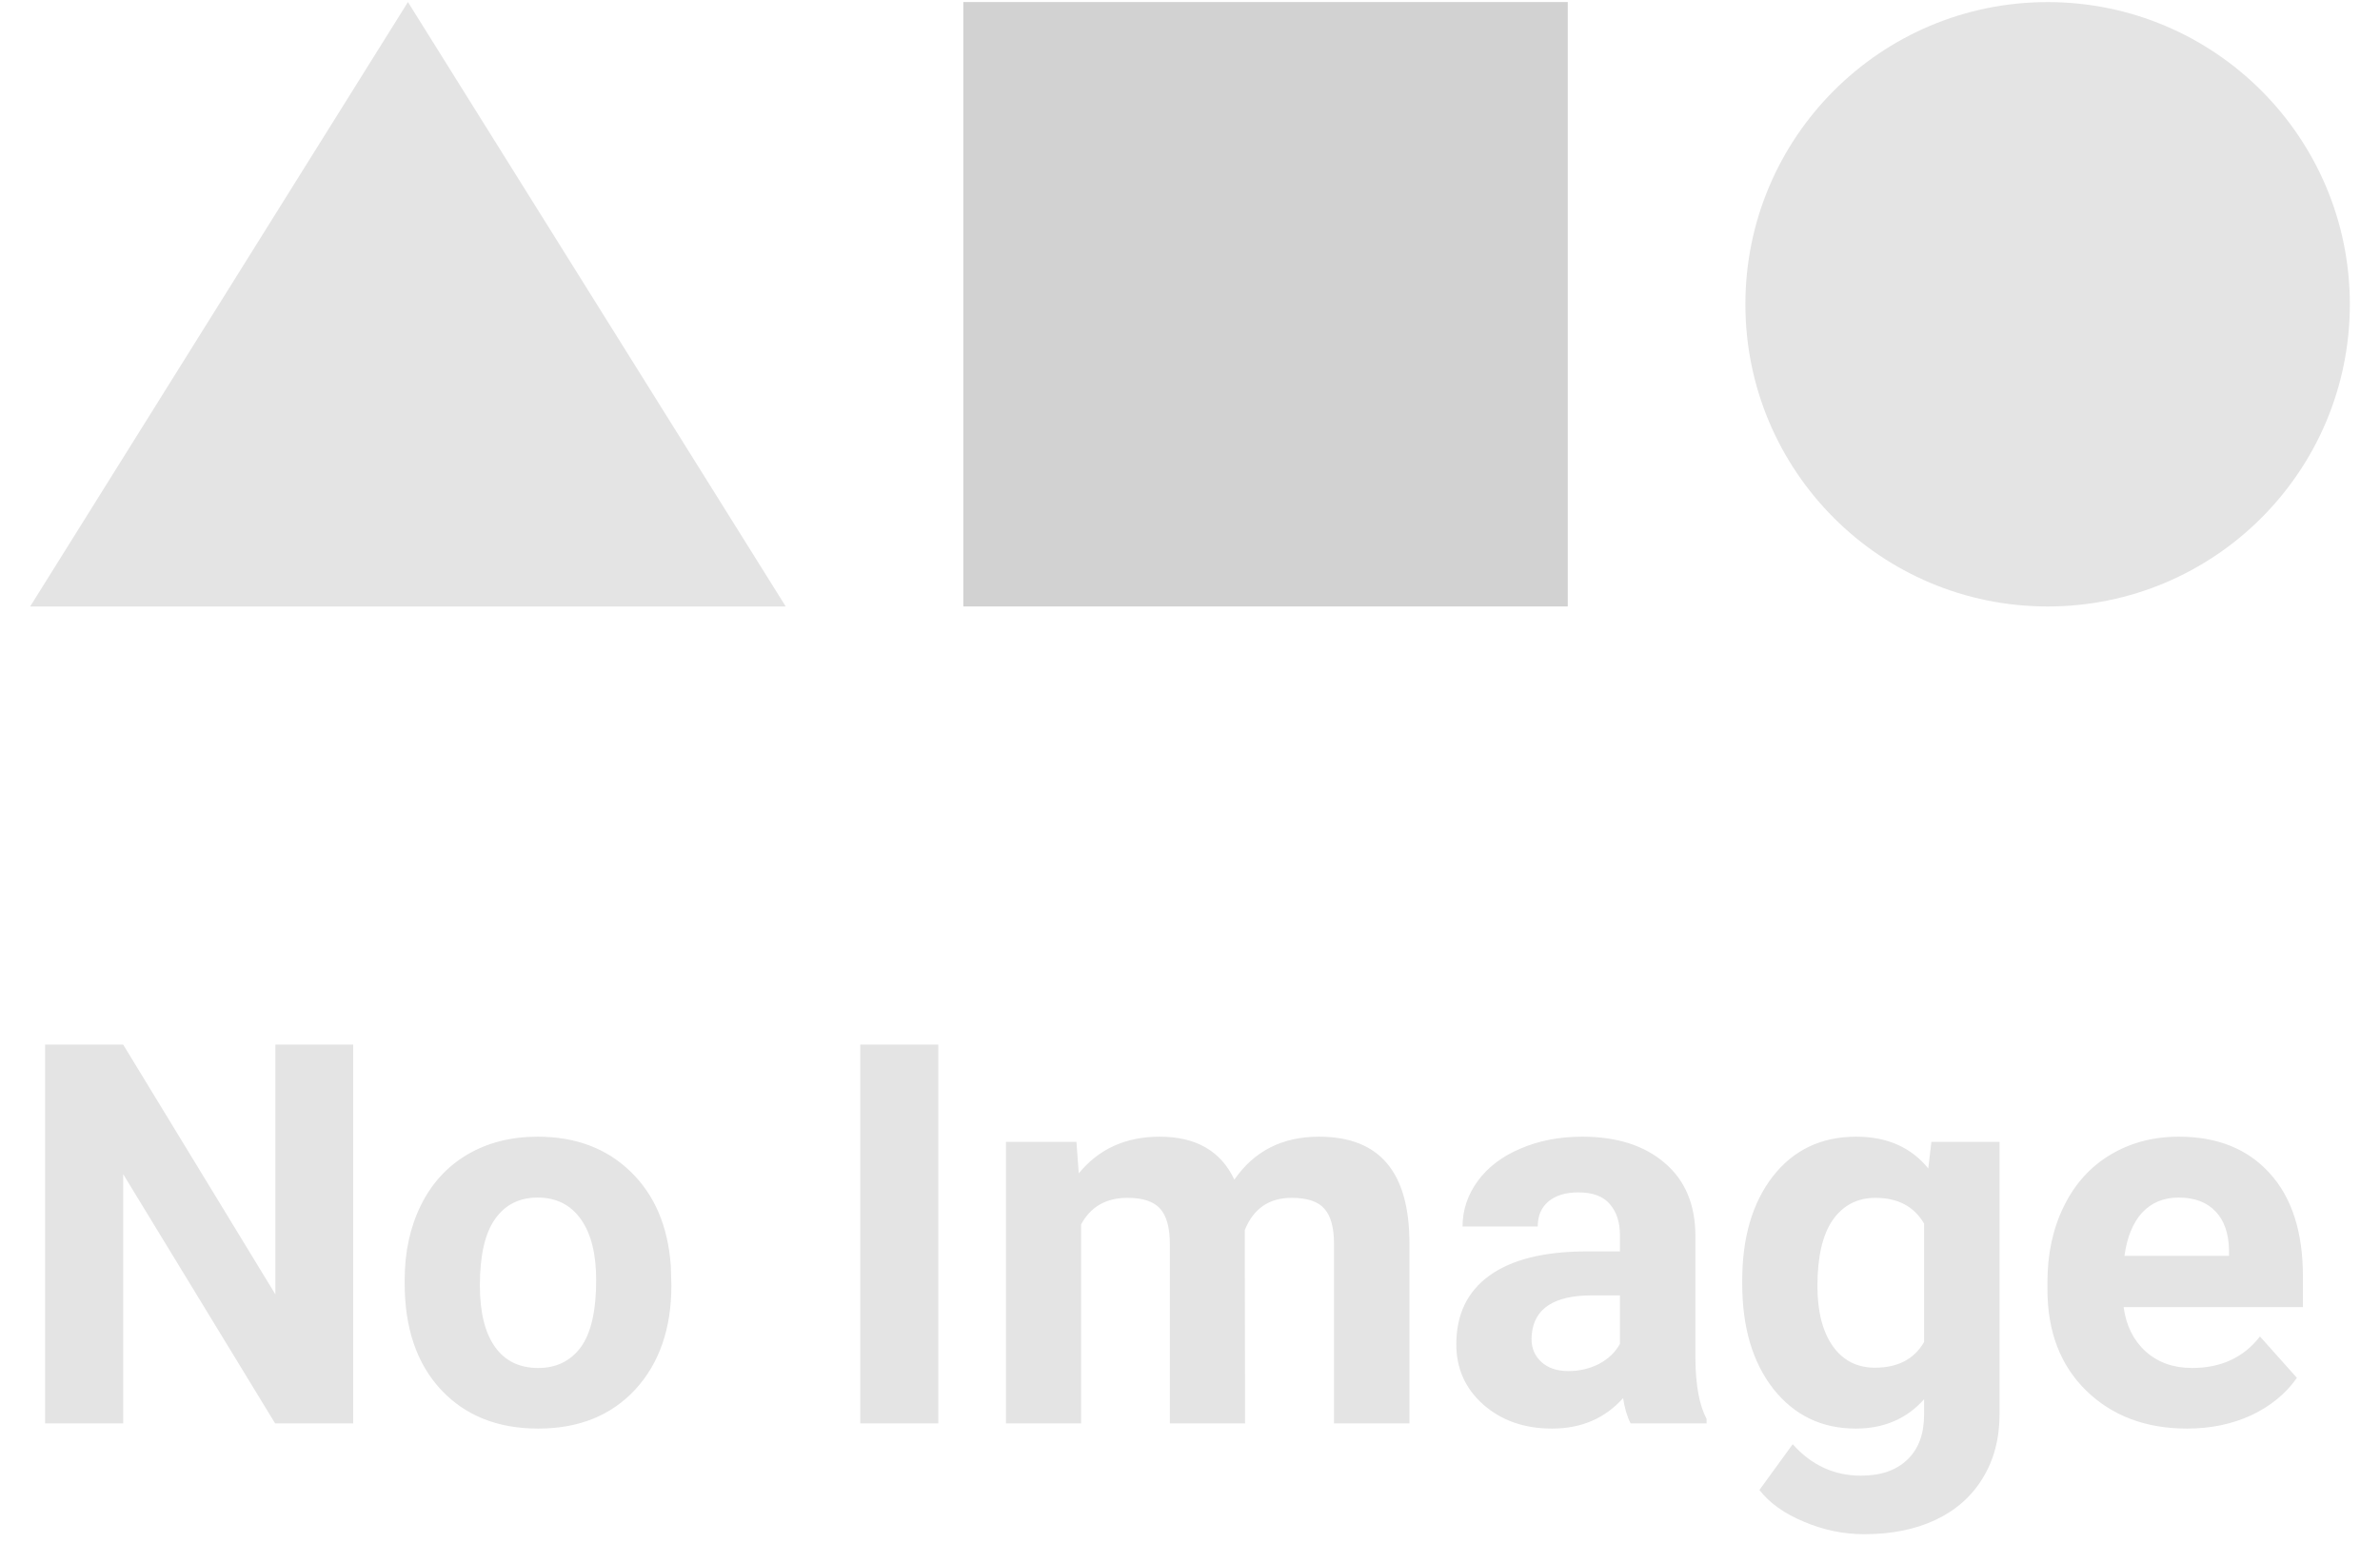 <svg width="67" height="44" viewBox="0 0 67 44" fill="none" xmlns="http://www.w3.org/2000/svg">
<path d="M11.484 0.058L0.849 17.075H22.119L11.484 0.058Z" fill="#E4E4E4"/>
<rect x="27.119" y="0.058" width="17.016" height="17.016" fill="#D2D2D2"/>
<circle cx="57.643" cy="8.567" r="8.508" fill="#E4E4E4"/>
<path d="M9.942 40.075H7.745L3.468 33.058V40.075H1.27V29.411H3.468L7.752 36.442V29.411H9.942V40.075ZM11.392 36.039C11.392 35.253 11.544 34.552 11.847 33.937C12.149 33.322 12.584 32.846 13.15 32.509C13.722 32.172 14.383 32.003 15.135 32.003C16.204 32.003 17.076 32.331 17.75 32.985C18.428 33.639 18.807 34.528 18.885 35.651L18.9 36.193C18.9 37.409 18.56 38.385 17.882 39.123C17.203 39.855 16.292 40.221 15.15 40.221C14.007 40.221 13.094 39.855 12.411 39.123C11.732 38.39 11.392 37.394 11.392 36.134V36.039ZM13.509 36.193C13.509 36.945 13.651 37.521 13.934 37.921C14.217 38.317 14.622 38.515 15.15 38.515C15.662 38.515 16.063 38.319 16.351 37.929C16.639 37.533 16.783 36.903 16.783 36.039C16.783 35.302 16.639 34.73 16.351 34.325C16.063 33.92 15.658 33.717 15.135 33.717C14.617 33.717 14.217 33.92 13.934 34.325C13.651 34.726 13.509 35.348 13.509 36.193ZM26.414 40.075H24.217V29.411H26.414V40.075ZM30.303 32.15L30.369 33.036C30.931 32.348 31.69 32.003 32.647 32.003C33.668 32.003 34.368 32.406 34.749 33.212C35.306 32.406 36.099 32.003 37.13 32.003C37.989 32.003 38.629 32.255 39.049 32.758C39.469 33.256 39.678 34.008 39.678 35.014V40.075H37.554V35.021C37.554 34.572 37.467 34.245 37.291 34.04C37.115 33.83 36.805 33.725 36.361 33.725C35.726 33.725 35.286 34.027 35.042 34.633L35.05 40.075H32.933V35.028C32.933 34.569 32.843 34.237 32.662 34.032C32.481 33.827 32.174 33.725 31.739 33.725C31.139 33.725 30.704 33.974 30.435 34.472V40.075H28.319V32.15H30.303ZM45.904 40.075C45.806 39.884 45.736 39.648 45.692 39.364C45.179 39.935 44.513 40.221 43.692 40.221C42.916 40.221 42.271 39.997 41.759 39.547C41.251 39.098 40.997 38.532 40.997 37.848C40.997 37.008 41.307 36.364 41.927 35.915C42.552 35.465 43.453 35.238 44.63 35.233H45.604V34.779C45.604 34.413 45.509 34.12 45.318 33.9C45.133 33.681 44.837 33.571 44.432 33.571C44.075 33.571 43.795 33.656 43.59 33.827C43.389 33.998 43.289 34.232 43.289 34.53H41.173C41.173 34.071 41.314 33.647 41.597 33.256C41.881 32.865 42.281 32.56 42.799 32.34C43.316 32.116 43.897 32.003 44.542 32.003C45.518 32.003 46.292 32.25 46.864 32.743C47.44 33.231 47.728 33.92 47.728 34.809V38.244C47.733 38.996 47.838 39.565 48.043 39.95V40.075H45.904ZM44.154 38.602C44.466 38.602 44.754 38.534 45.018 38.398C45.282 38.256 45.477 38.068 45.604 37.834V36.471H44.813C43.753 36.471 43.189 36.837 43.121 37.57L43.114 37.694C43.114 37.958 43.206 38.175 43.392 38.346C43.578 38.517 43.831 38.602 44.154 38.602ZM49.046 36.054C49.046 34.838 49.334 33.859 49.91 33.117C50.492 32.374 51.273 32.003 52.254 32.003C53.123 32.003 53.8 32.301 54.283 32.897L54.371 32.15H56.29V39.811C56.29 40.504 56.131 41.107 55.814 41.62C55.501 42.133 55.059 42.523 54.488 42.792C53.917 43.06 53.248 43.195 52.481 43.195C51.9 43.195 51.334 43.078 50.782 42.843C50.23 42.614 49.813 42.316 49.53 41.95L50.467 40.661C50.994 41.252 51.634 41.547 52.386 41.547C52.948 41.547 53.385 41.395 53.697 41.093C54.01 40.795 54.166 40.37 54.166 39.818V39.394C53.678 39.945 53.035 40.221 52.24 40.221C51.287 40.221 50.516 39.85 49.925 39.108C49.339 38.361 49.046 37.372 49.046 36.142V36.054ZM51.163 36.208C51.163 36.925 51.307 37.489 51.595 37.899C51.883 38.305 52.279 38.507 52.782 38.507C53.426 38.507 53.888 38.266 54.166 37.782V34.45C53.883 33.966 53.426 33.725 52.796 33.725C52.288 33.725 51.888 33.932 51.595 34.347C51.307 34.762 51.163 35.382 51.163 36.208ZM61.571 40.221C60.408 40.221 59.461 39.865 58.729 39.152C58.001 38.439 57.638 37.489 57.638 36.303V36.098C57.638 35.302 57.791 34.591 58.099 33.966C58.407 33.336 58.841 32.853 59.403 32.516C59.969 32.174 60.614 32.003 61.336 32.003C62.42 32.003 63.272 32.345 63.892 33.029C64.517 33.712 64.83 34.682 64.83 35.937V36.801H59.783C59.852 37.318 60.057 37.733 60.399 38.046C60.745 38.358 61.182 38.515 61.71 38.515C62.525 38.515 63.162 38.219 63.621 37.628L64.661 38.793C64.344 39.242 63.914 39.594 63.372 39.848C62.83 40.097 62.23 40.221 61.571 40.221ZM61.329 33.717C60.909 33.717 60.567 33.859 60.303 34.142C60.045 34.425 59.879 34.831 59.806 35.358H62.75V35.19C62.74 34.721 62.613 34.359 62.369 34.105C62.125 33.847 61.778 33.717 61.329 33.717Z" fill="#E4E4E4"/>
</svg>
